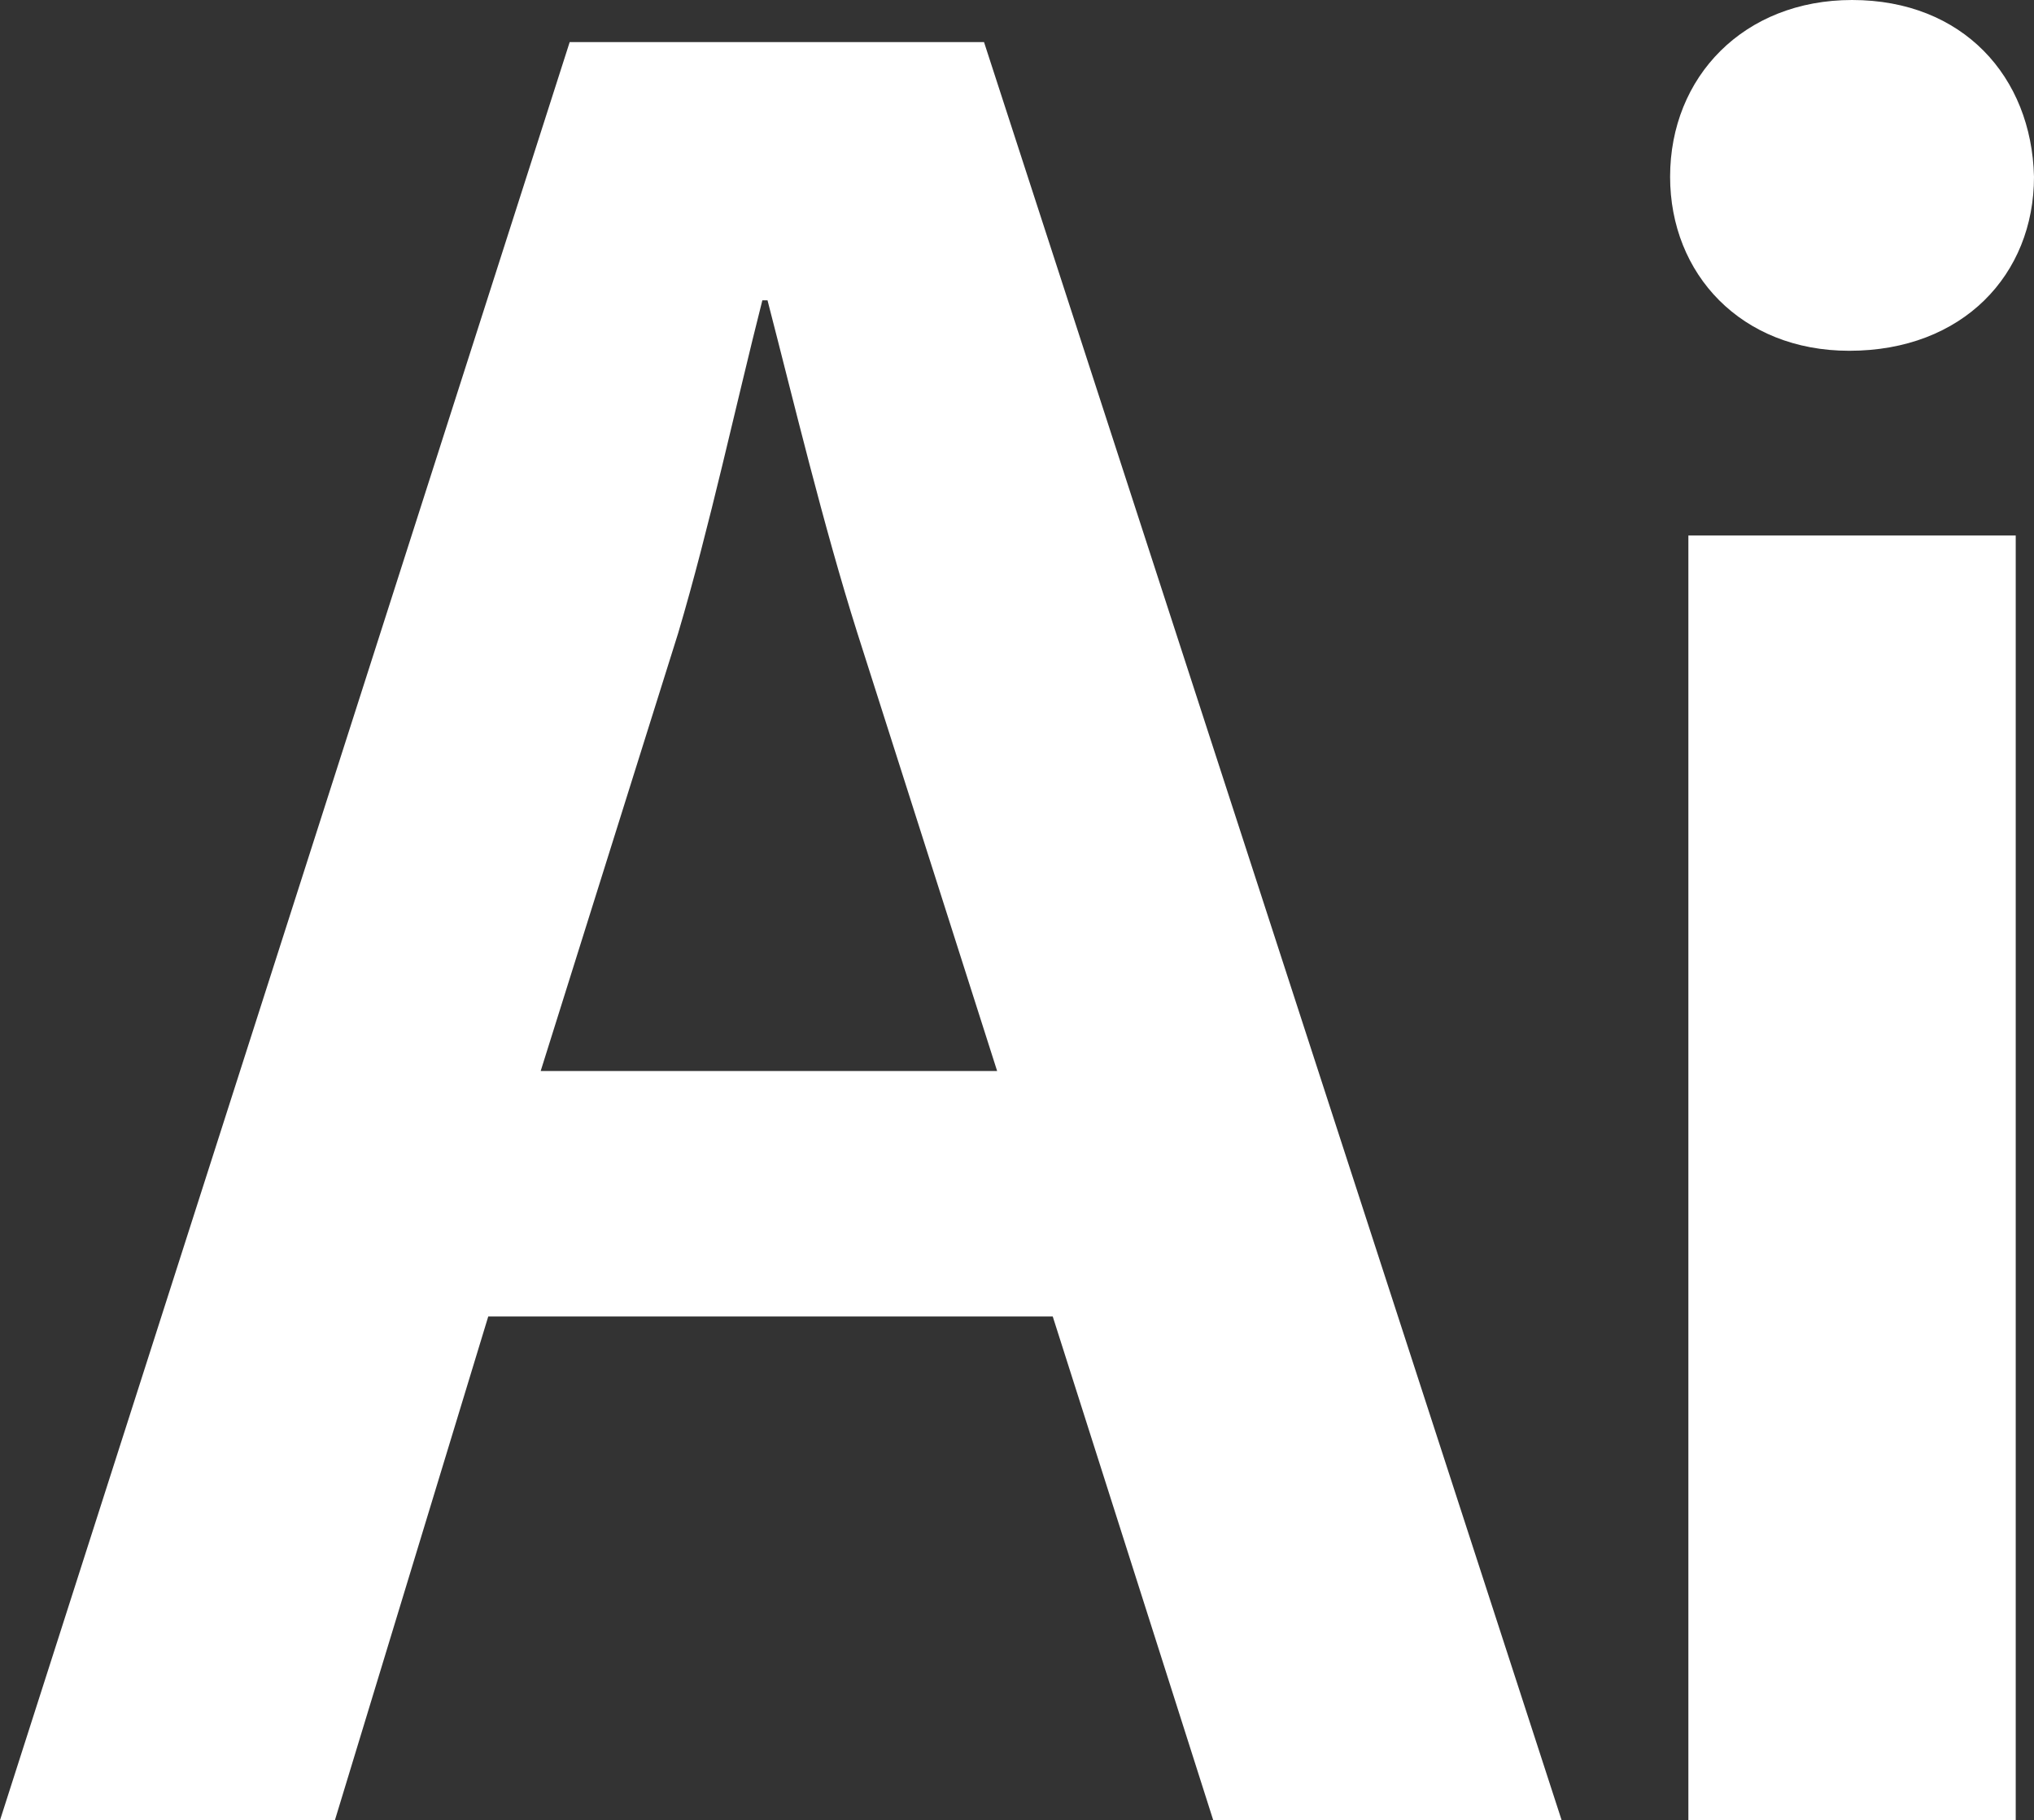 <?xml version="1.0" encoding="utf-8"?>
<!-- Generator: Adobe Illustrator 19.1.0, SVG Export Plug-In . SVG Version: 6.00 Build 0)  -->
<svg version="1.1" id="Layer_1" xmlns="http://www.w3.org/2000/svg" xmlns:xlink="http://www.w3.org/1999/xlink" x="0px" y="0px"
	 viewBox="-63 11.8 512 458.2" style="enable-background:new -63 11.8 512 458.2;" xml:space="preserve">
<rect x="-63" y="11.8" width="512" height="458.2" fill="#333333" stroke="none"/>
<style type="text/css">
	.st0{fill:#FFFFFF;}
</style>
<path class="st0" d="M80.4,22.4h104.3L330.1,470h-87.7L202,343.2H59.9L21.3,470H-63L80.4,22.4z M107.7,171.2L73.1,281.4H188
	l-35.2-110.3c-8.6-27.2-15.9-57.8-22.6-83.7h-1.3C122.3,113.4,115.6,144.6,107.7,171.2z M357.4,56.3c0-25.2,18.6-44.5,45.8-44.5
	c27.9,0,45.2,19.3,45.8,44.5c0,24.6-17.9,43.8-46.5,43.8C375.3,100.1,357.4,80.8,357.4,56.3z M362,470V146.6h82.4V470L362,470
	L362,470z"/>
</svg>
